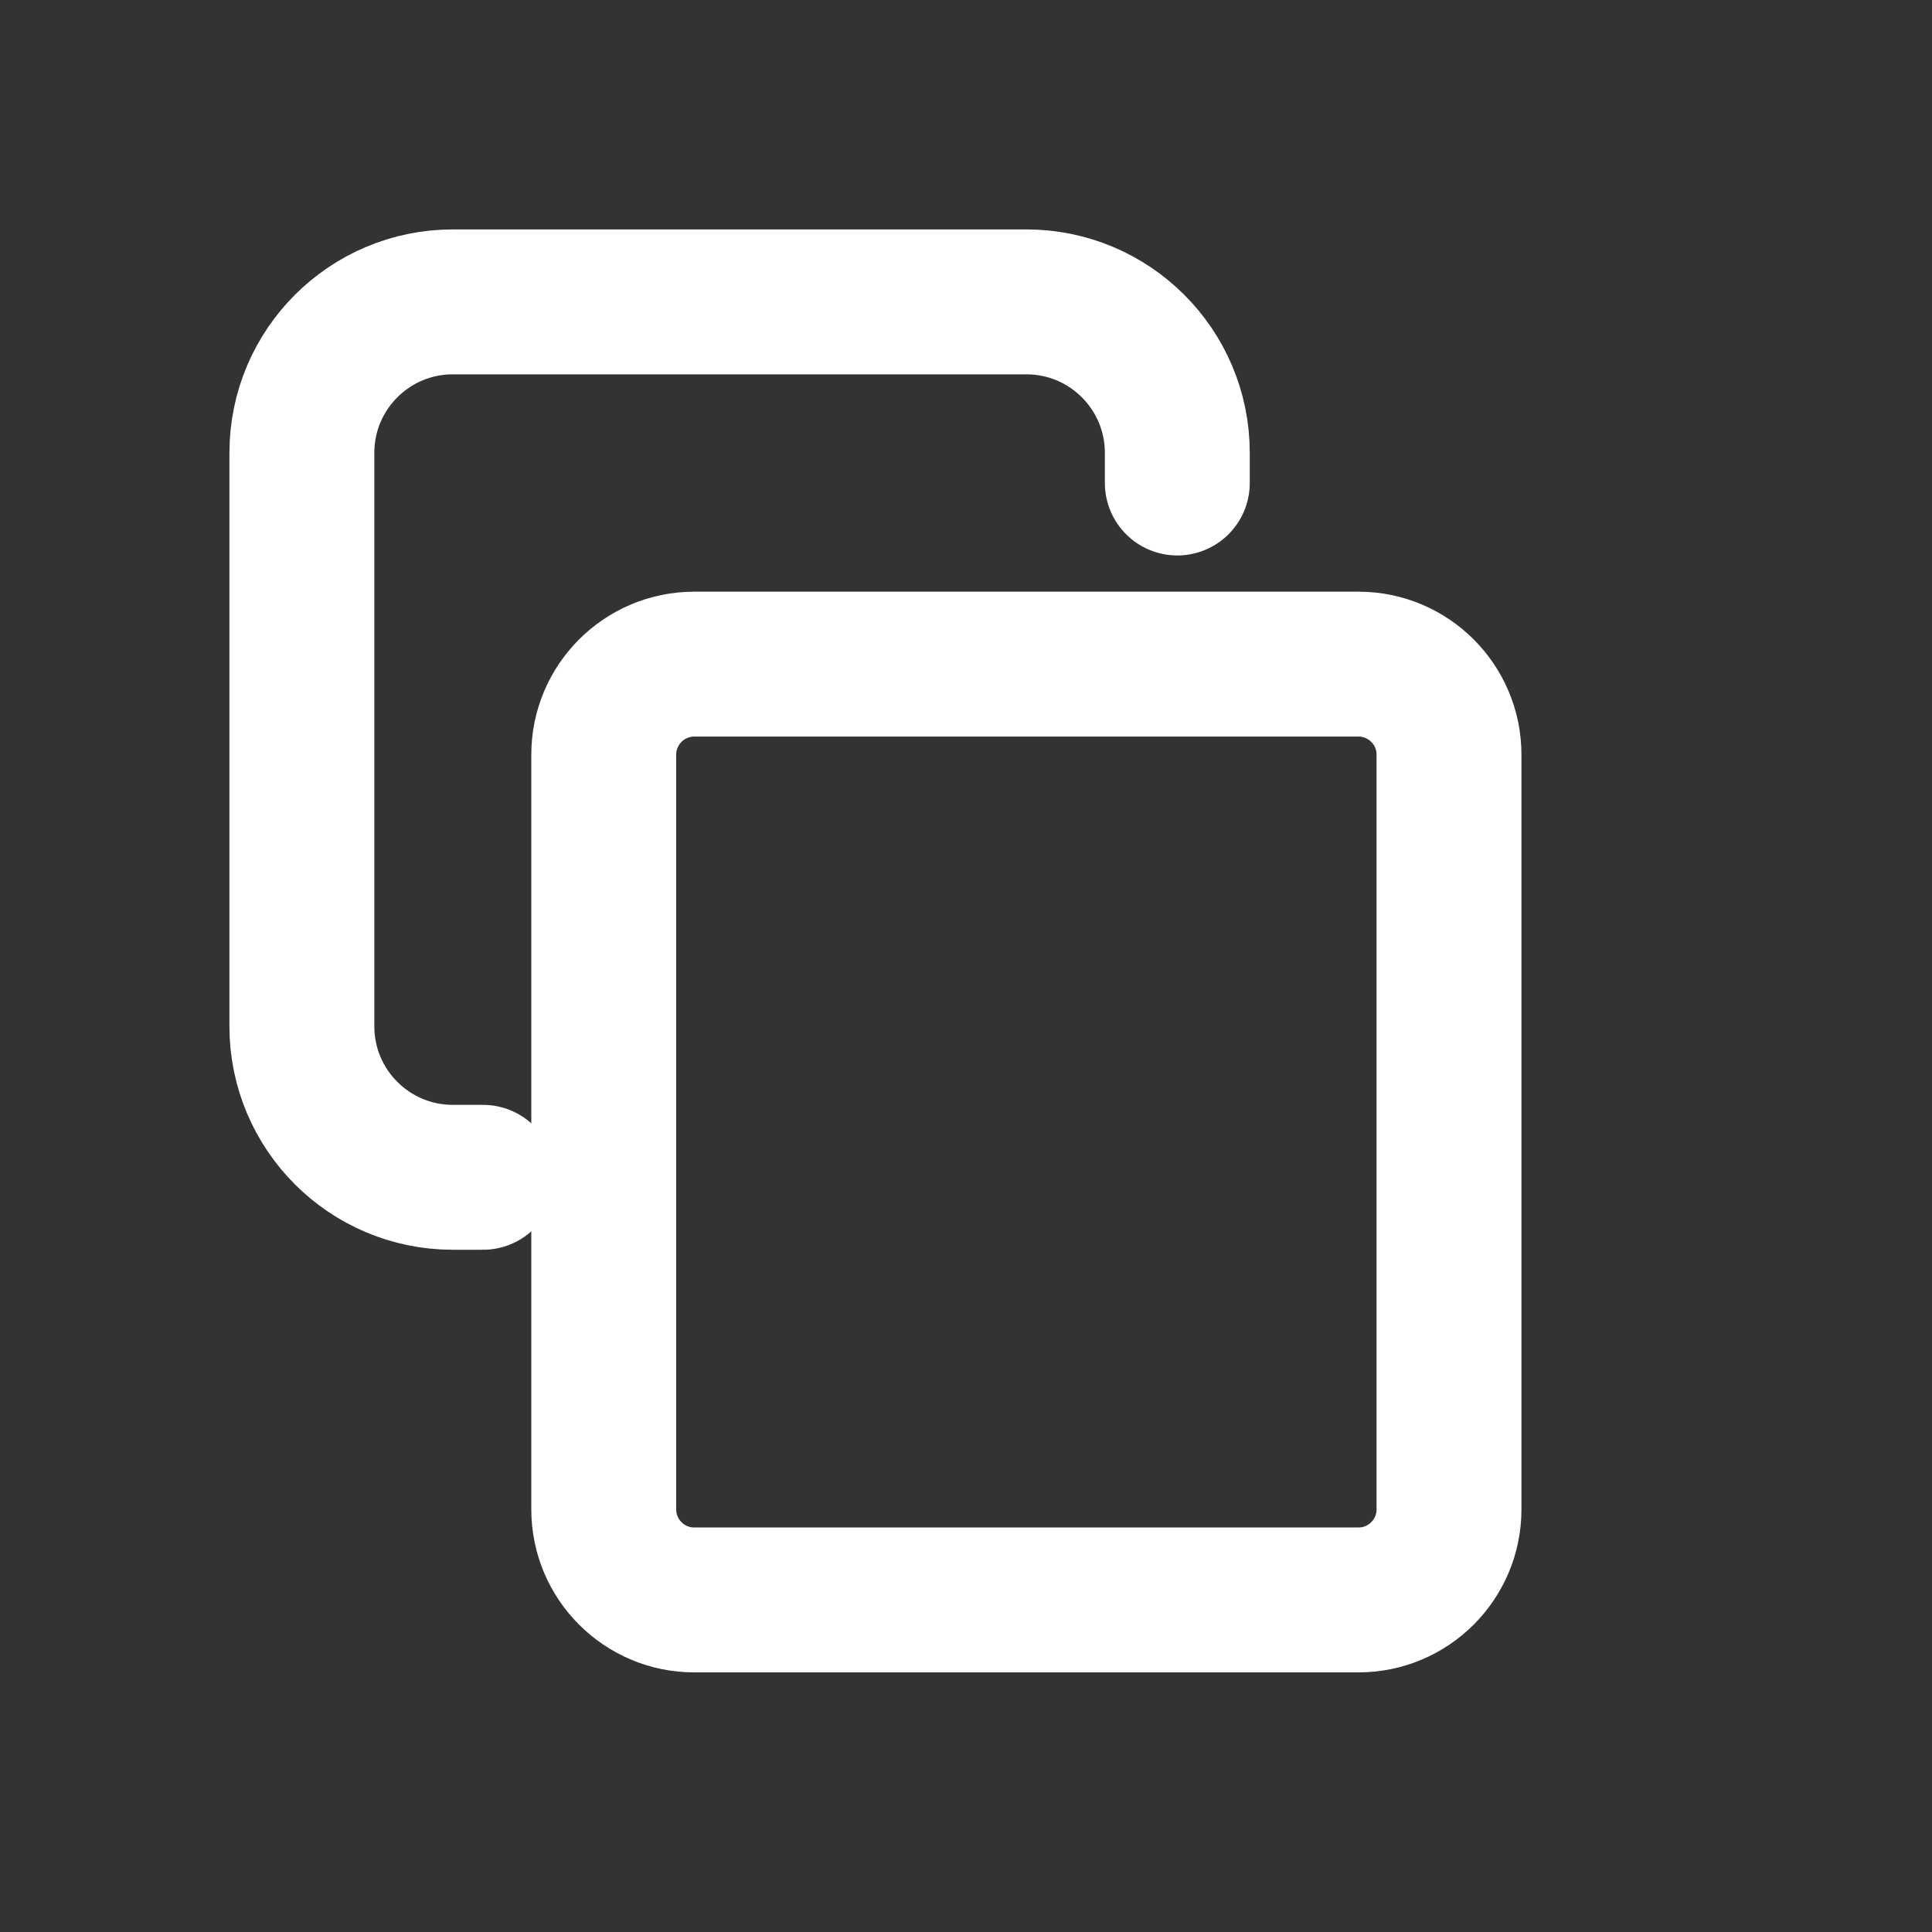 <svg width="16" height="16" viewBox="0 0 16 16" fill="none" xmlns="http://www.w3.org/2000/svg">
  <rect x="0" y="0" width="16" height="16" fill="#333333" stroke="none"/>
  <path d="M5.75 5.5C5.336 5.5 5 5.836 5 6.25V12.5C5 12.914 5.336 13.25 5.75 13.25H11.25C11.664 13.25 12 12.914 12 12.5V6.25C12 5.836 11.664 5.5 11.25 5.5H5.75Z" stroke="white" stroke-width="1.2" stroke-linejoin="round"/>
  <path d="M4 9.75H3.75C3.06 9.75 2.5 9.19 2.5 8.5V3.75C2.5 3.06 3.06 2.5 3.75 2.5H8.5C9.19 2.5 9.75 3.06 9.75 3.75V4" stroke="white" stroke-width="1.2" stroke-linecap="round" stroke-linejoin="round"/>
</svg>
